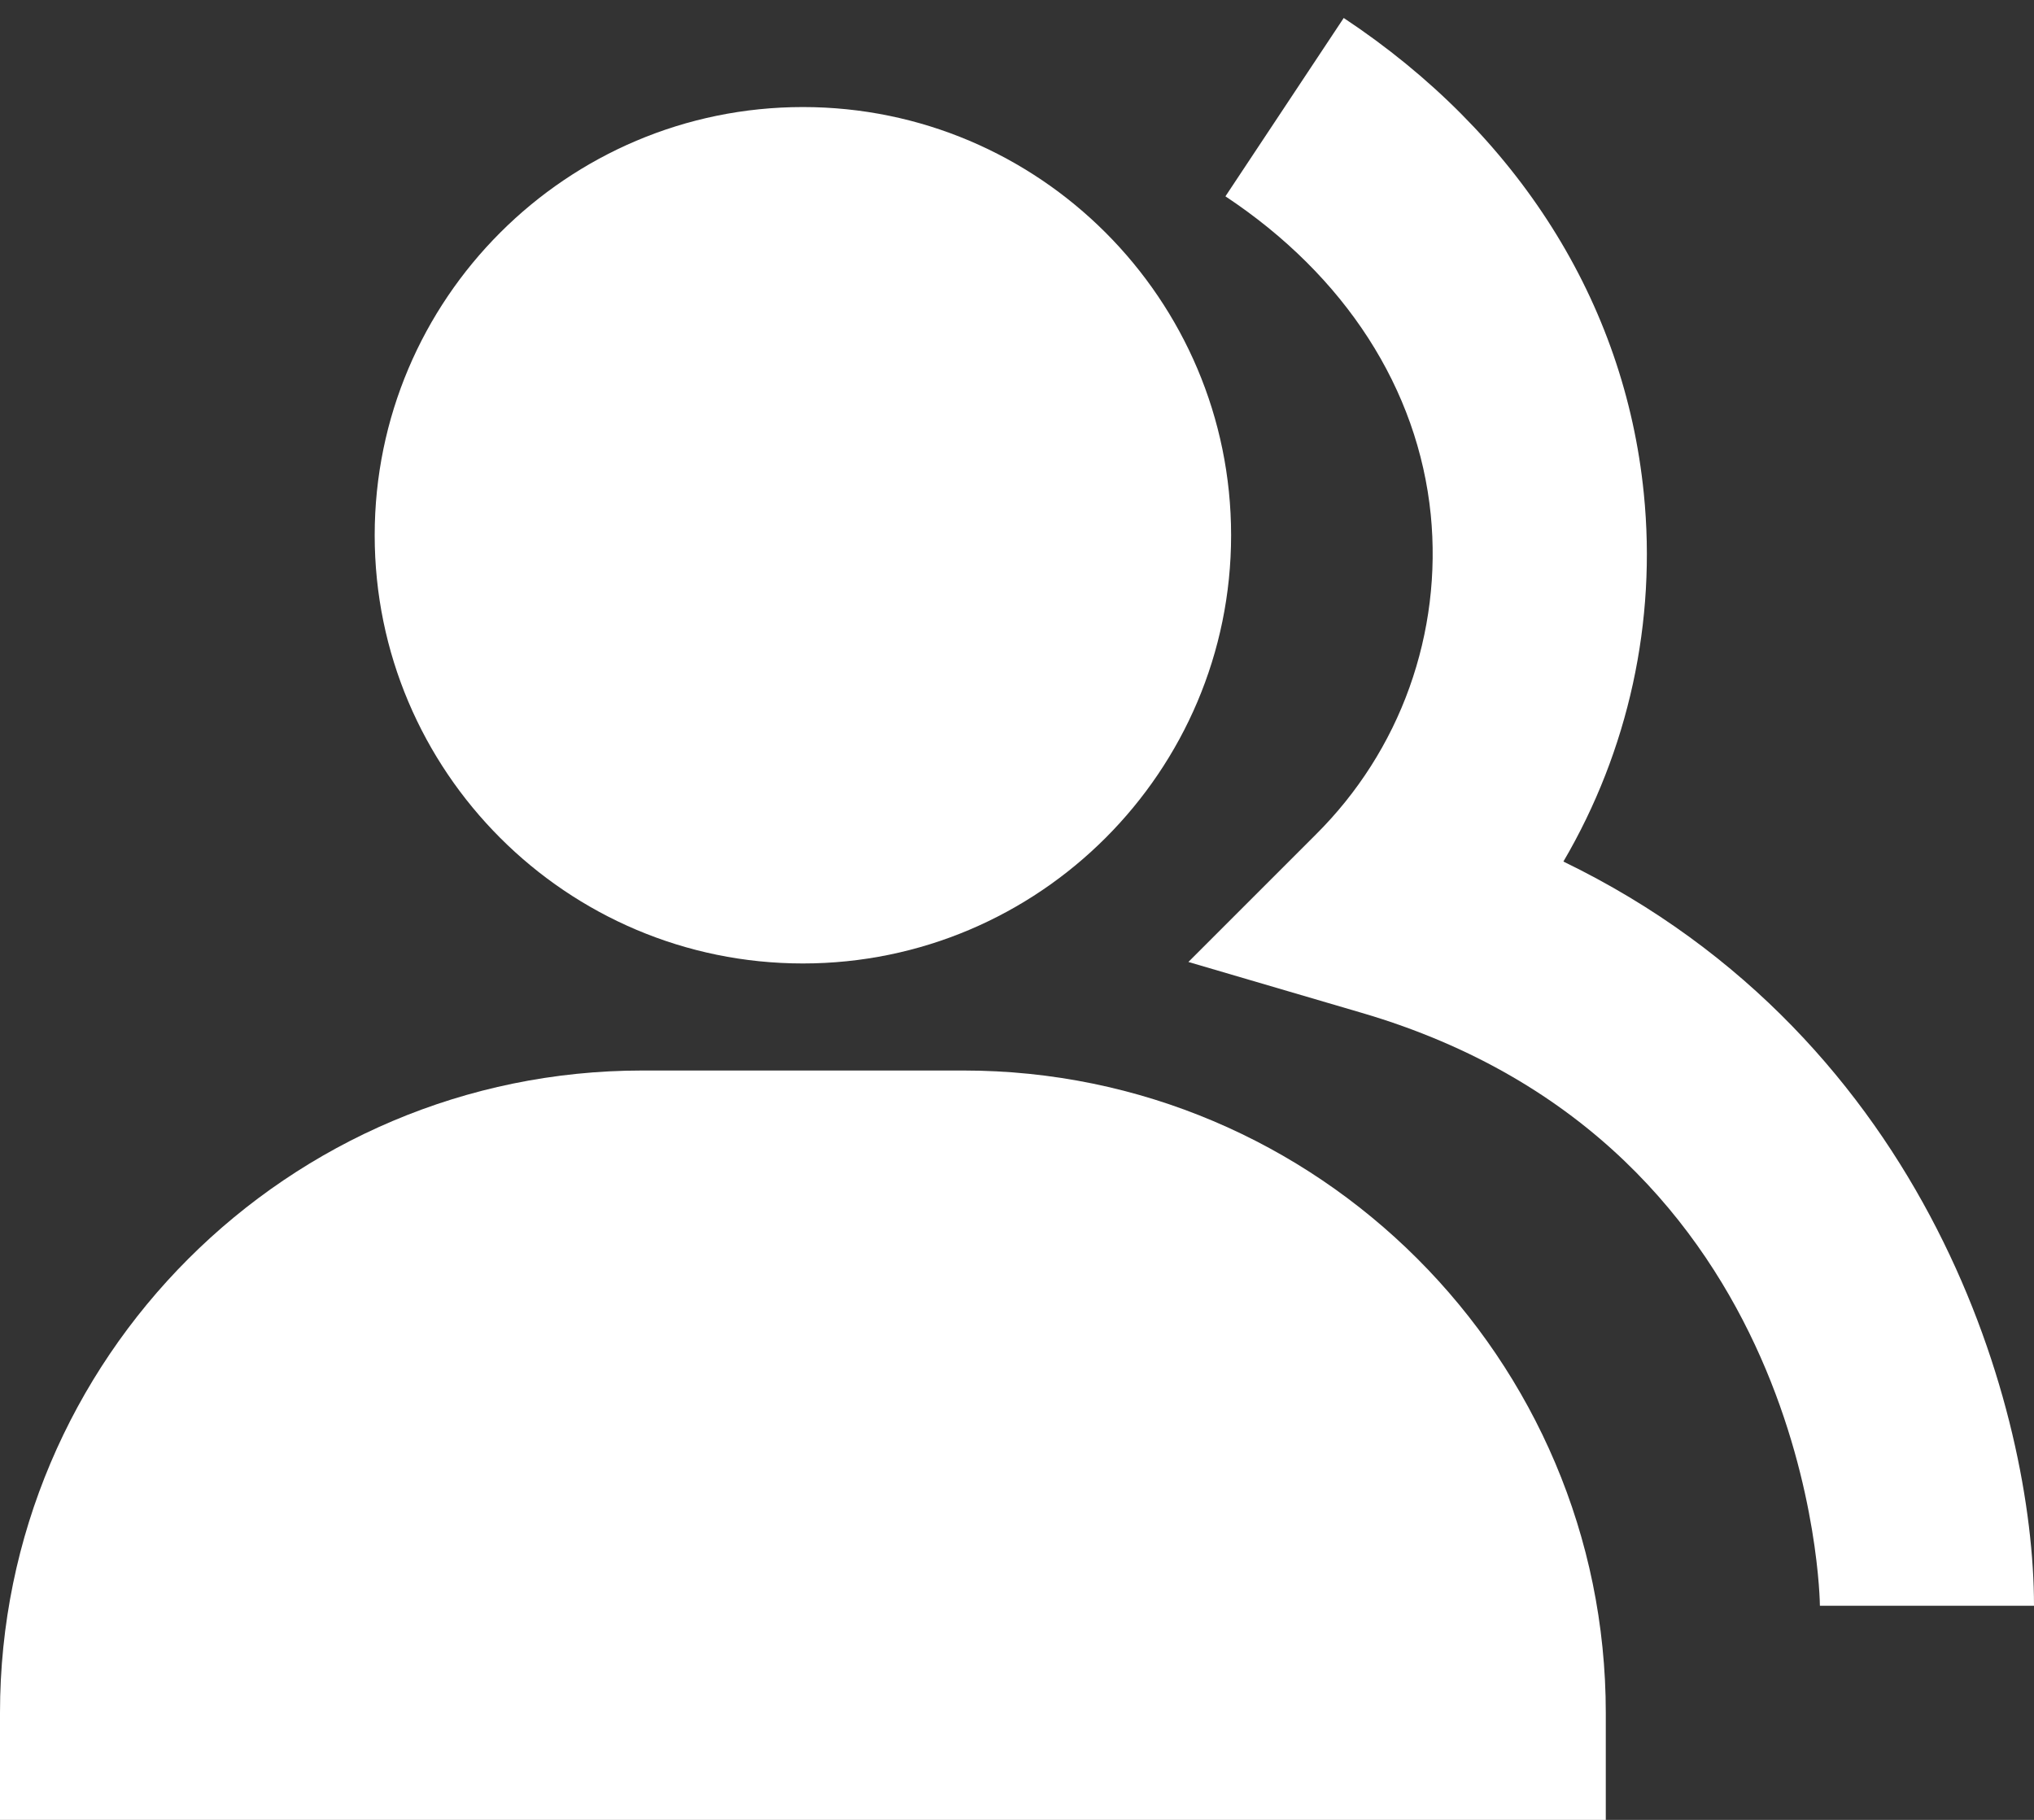 <svg width="19" height="17" viewBox="0 0 19 17" fill="none" xmlns="http://www.w3.org/2000/svg">
<rect x="0" y="0" width="19" height="17" fill="#333333" stroke="none"/>
<path d="M7.5 9C9.706 9 11.5 7.206 11.5 5C11.5 2.794 9.706 1 7.5 1C5.294 1 3.5 2.794 3.5 5C3.5 7.206 5.294 9 7.5 9ZM9 10H6C2.691 10 0 12.691 0 16V17H15V16C15 12.691 12.309 10 9 10Z" fill="white"/>
<path d="M14.604 8.048C15.213 7.01 15.476 5.805 15.355 4.608C15.176 2.824 14.18 1.247 12.552 0.168L11.447 1.834C12.566 2.576 13.247 3.633 13.365 4.808C13.419 5.354 13.351 5.905 13.166 6.422C12.981 6.939 12.682 7.407 12.293 7.794L11.101 8.986L12.719 9.461C16.951 10.701 17 14.957 17 15H19C19 13.211 18.044 9.715 14.604 8.048Z" fill="white"/>
</svg>
